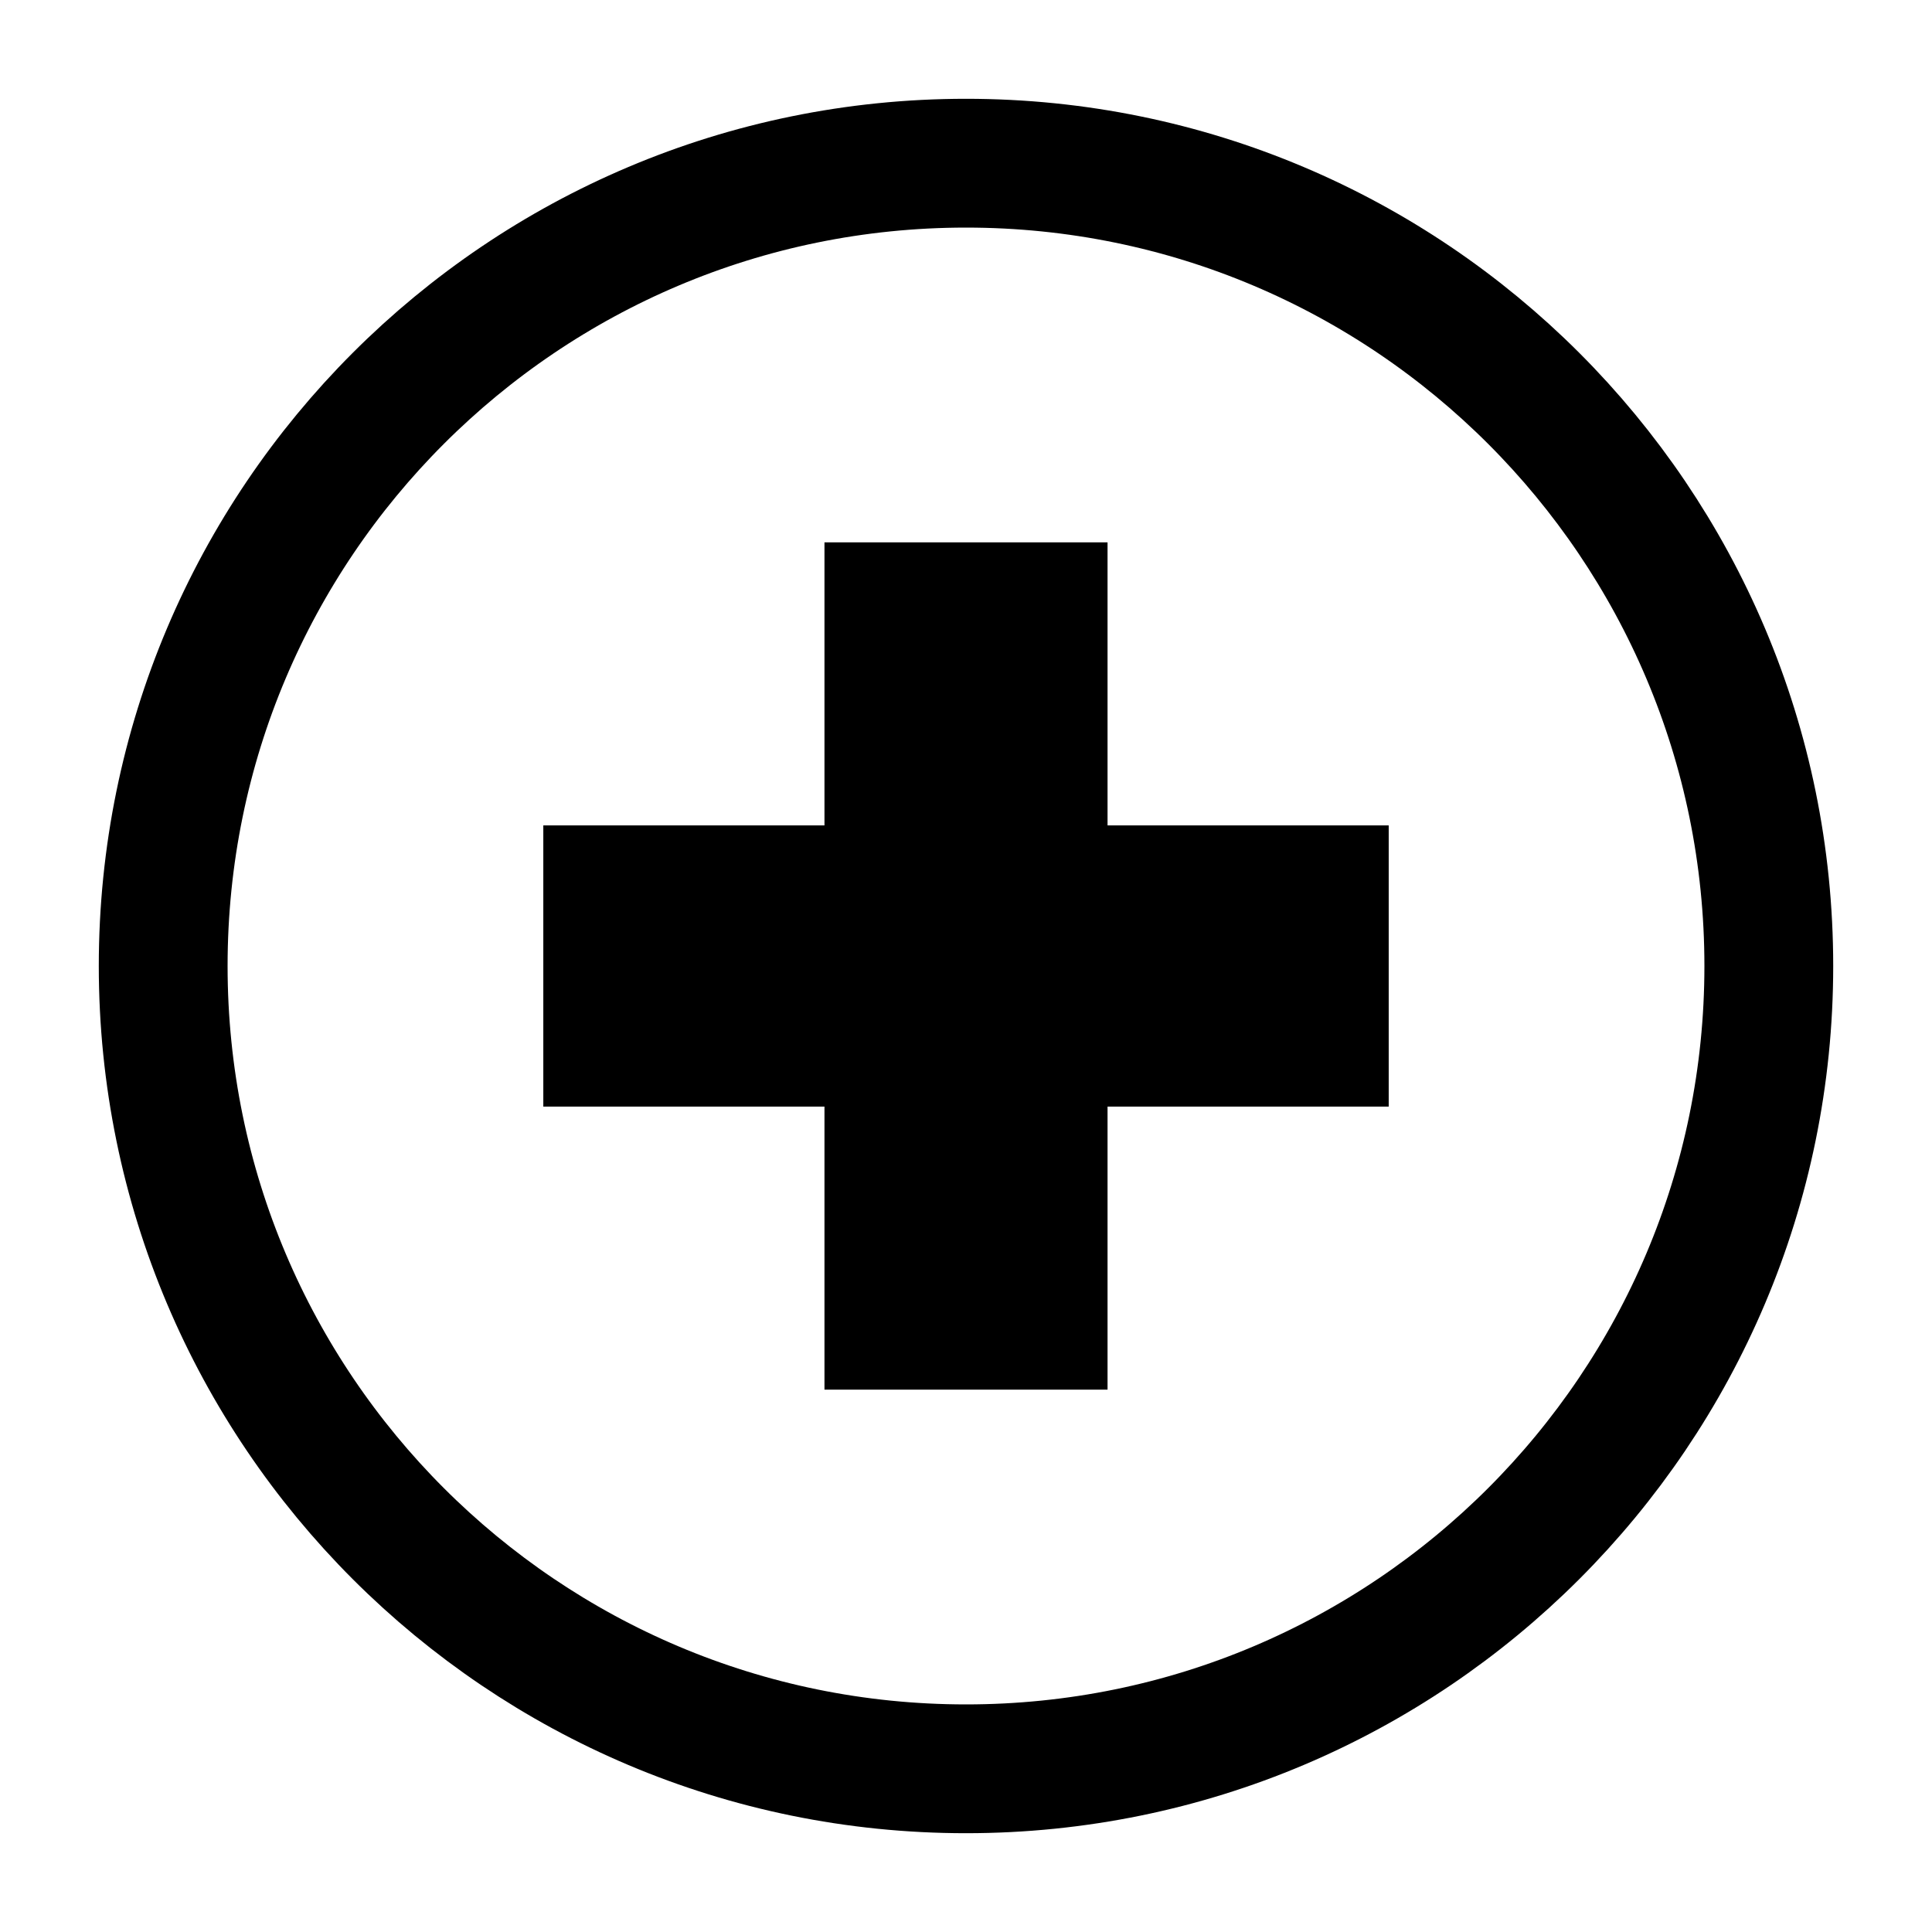 <?xml version="1.0" encoding="UTF-8"?>
<svg version="1.1" viewBox="0 0 300 300" xmlns="http://www.w3.org/2000/svg">
 <g transform="translate(150 150)">
  <path d="m124.66 0c0 68.85-55.814 124.66-124.66 124.66s-124.66-55.814-124.66-124.66 55.814-124.66 124.66-124.66 124.66 55.814 124.66 124.66z" fill="none" stroke="#000" stroke-linecap="square" stroke-width="20"/>
  <path d="m65.638-21.83q-14.553 0-43.659 0 0-14.85 0-43.956-14.553 0-43.956 0 0 14.553 0 43.956-14.553 0-43.659 0 0 7.128 0 18.117 0 10.989 0 25.542 14.553 0 43.659 0 0 14.553 0 43.956 14.85 0 43.956 0 0-14.85 0-43.956 14.553 0 43.659 0 0-14.553 0-43.659z"/>
 </g>
</svg>
